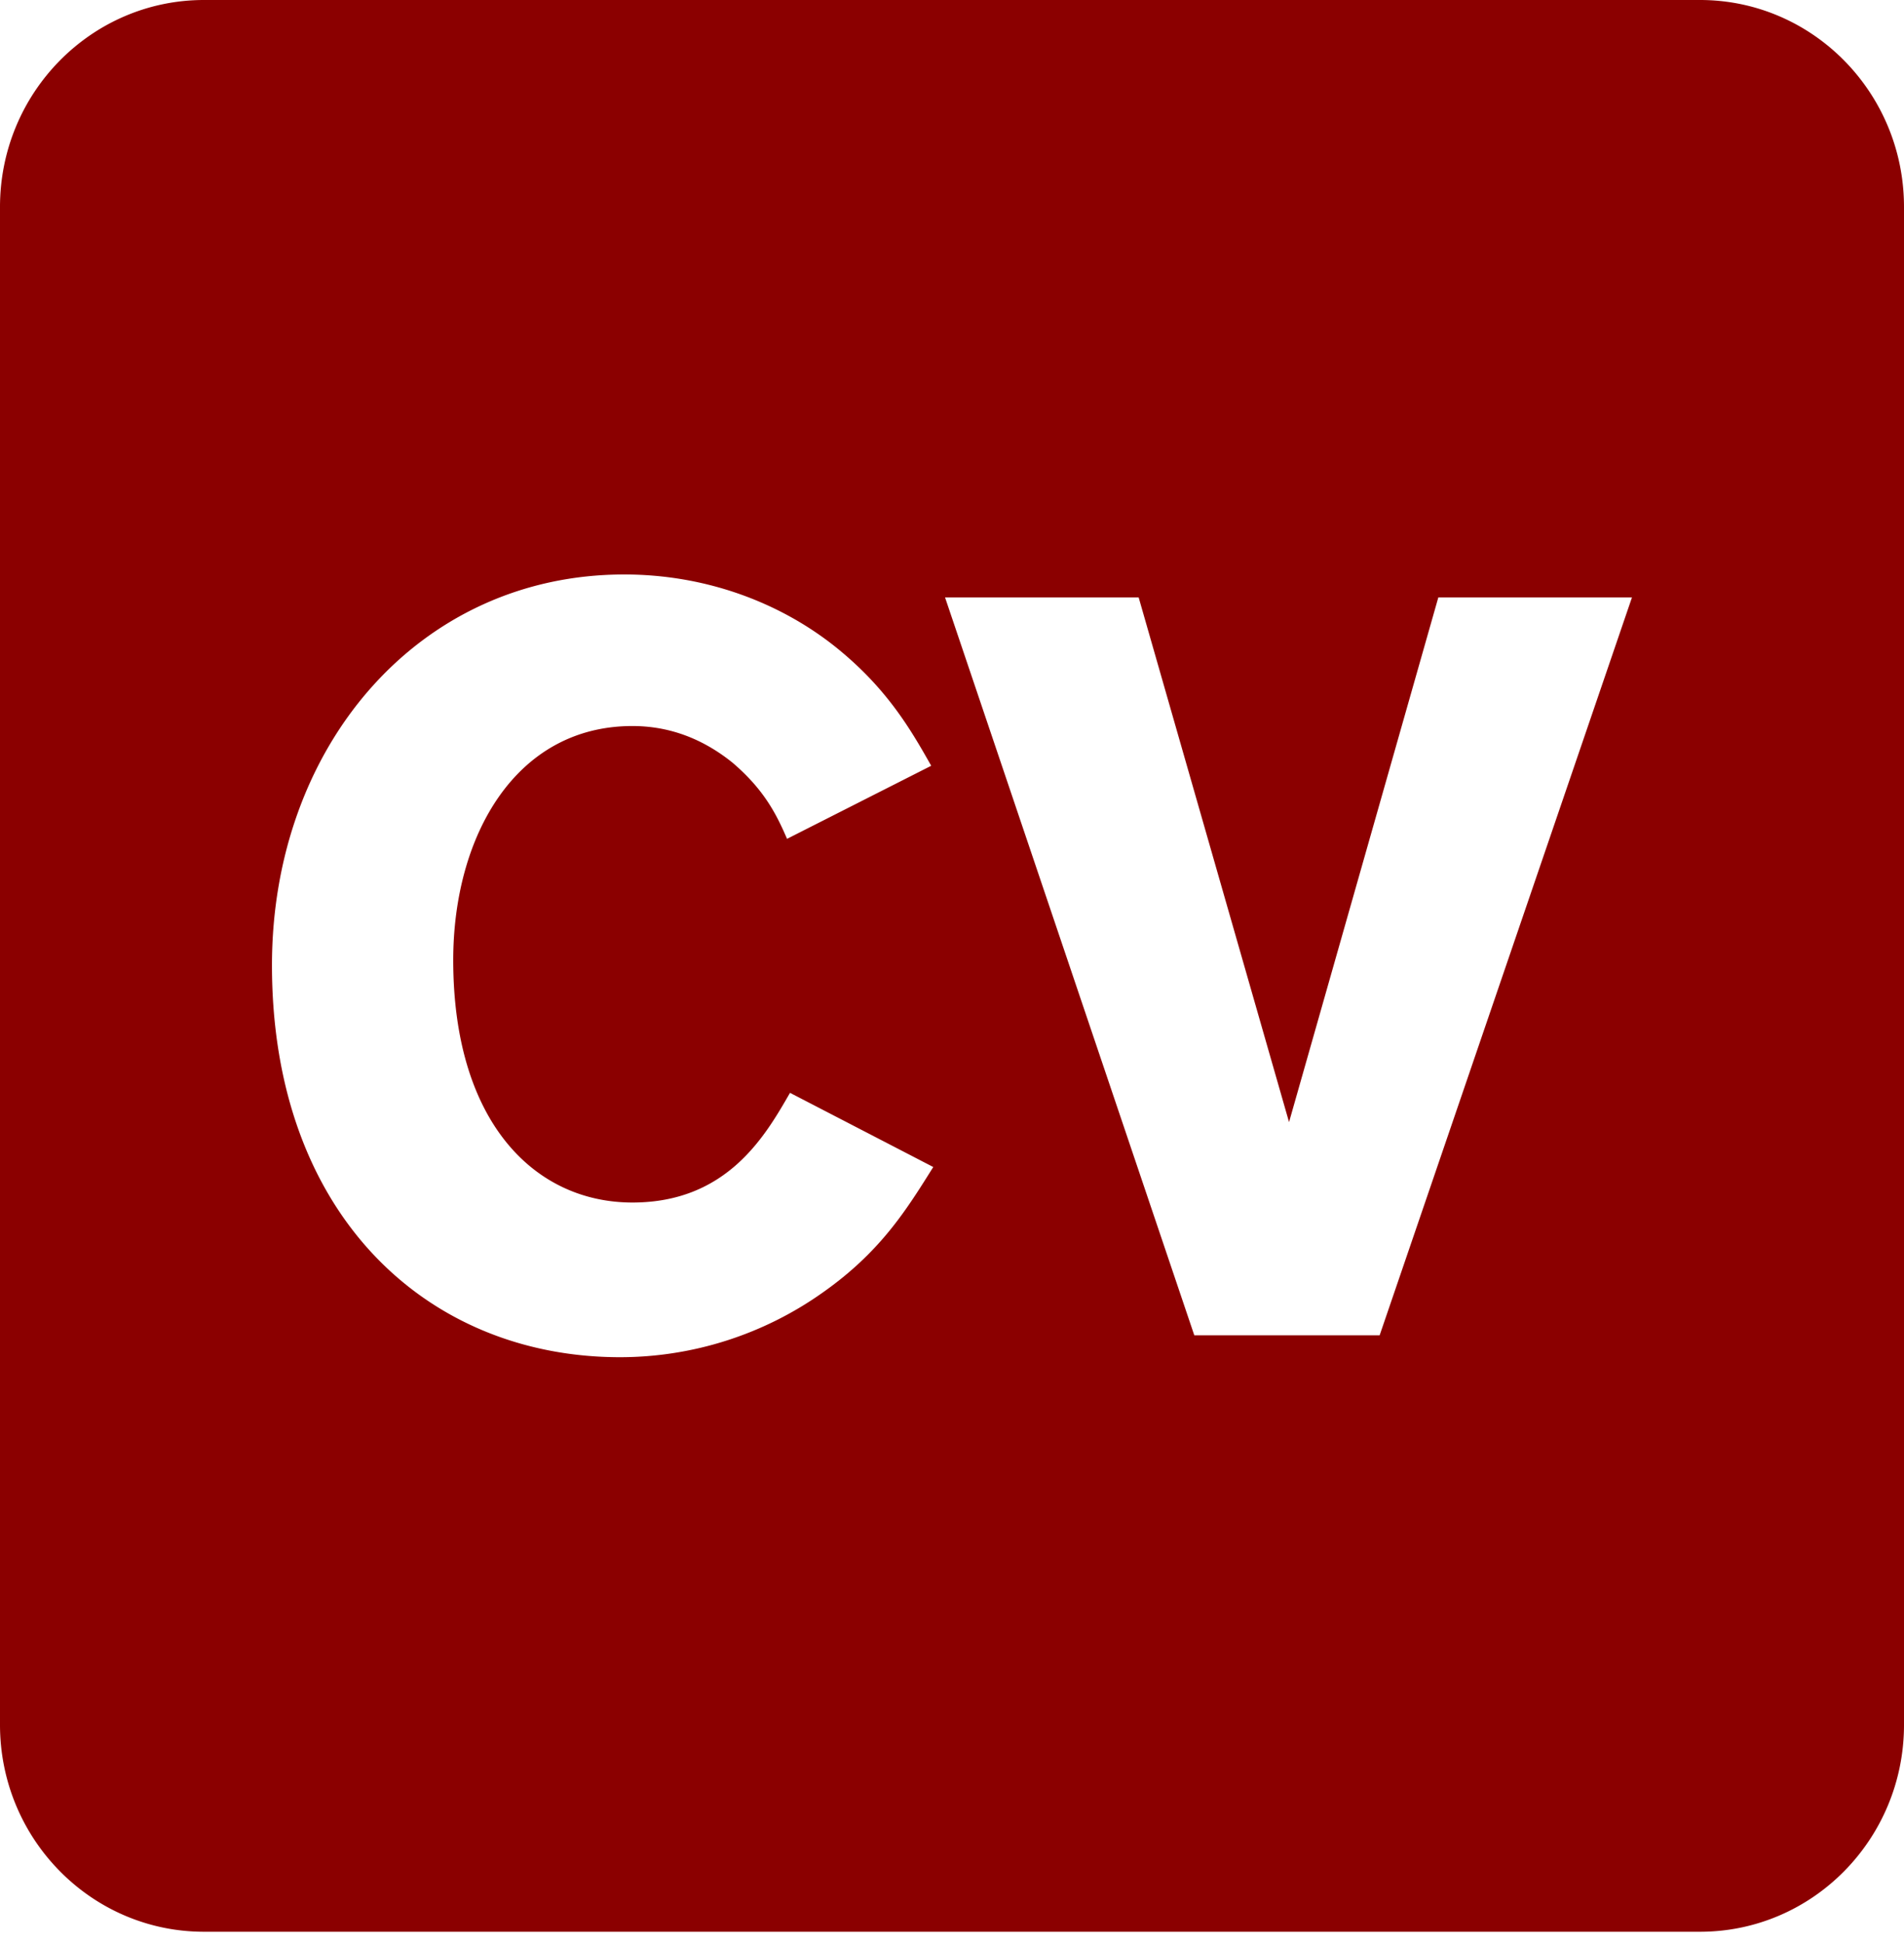 <svg xmlns="http://www.w3.org/2000/svg" width="50" height="51" fill="none" xmlns:v="https://vecta.io/nano"><path d="M5.357 0C2.4 0 0 2.433 0 5.433v39.839c0 2.999 2.4 5.433 5.357 5.433h39.286c2.958 0 5.357-2.433 5.357-5.433V5.433C50 2.433 47.6 0 44.643 0H5.357zm11.036 15.079c2.191 0 4.139.768 5.572 1.921 1.326 1.07 1.947 2.14 2.489 3.1l-3.786 1.918c-.271-.63-.597-1.289-1.434-2.001-.921-.741-1.839-.96-2.626-.96-3.083 0-4.706 2.908-4.706 6.144 0 4.252 2.138 6.363 4.706 6.363 2.489 0 3.491-1.755 4.138-2.879l3.762 1.947c-.705 1.124-1.381 2.222-2.896 3.29a9.21 9.21 0 0 1-5.328 1.702c-5.059 0-9.142-3.73-9.142-10.287 0-5.731 3.841-10.258 9.25-10.258h0zm8.424.603h5.085l3.949 13.771 3.92-13.771h5.085L36.23 35.049h-4.867l-6.545-19.366h0z" fill="#8b0000"/></svg>